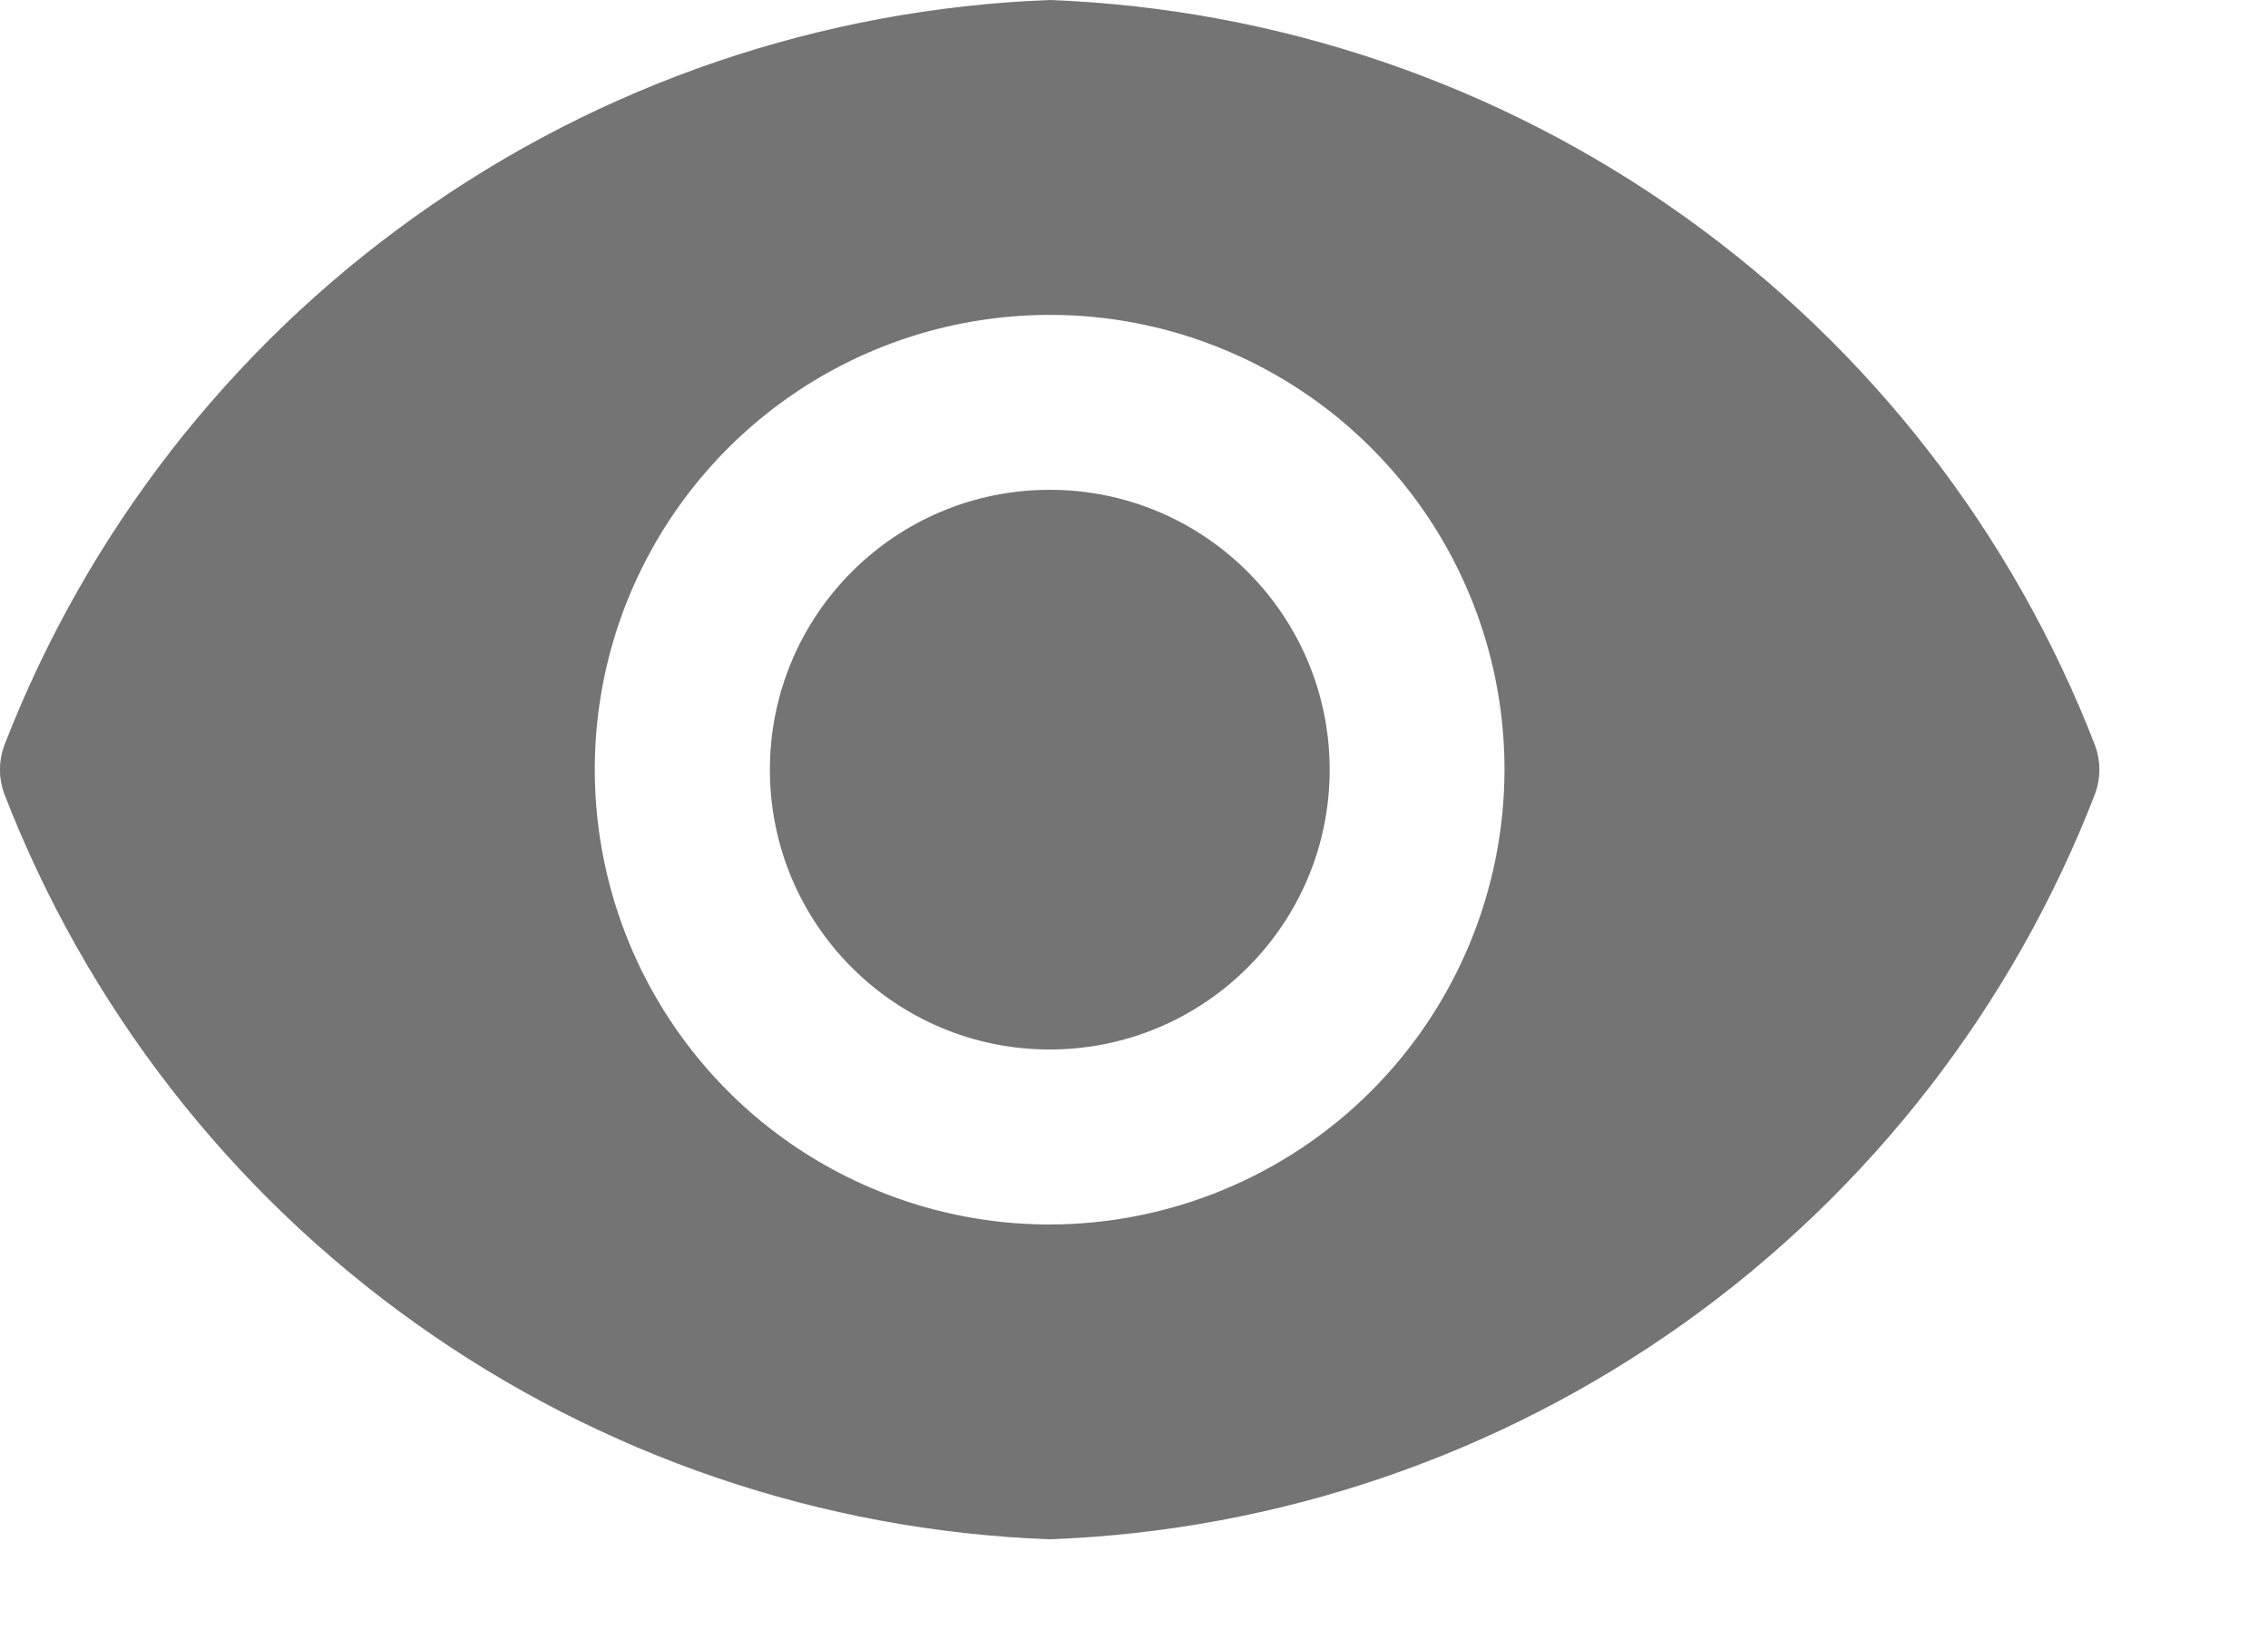 <svg width="11" height="8" viewBox="0 0 11 8" fill="none" xmlns="http://www.w3.org/2000/svg">
<path d="M5.091 5.091C5.841 5.091 6.449 4.483 6.449 3.734C6.449 2.984 5.841 2.376 5.091 2.376C4.341 2.376 3.734 2.984 3.734 3.734C3.734 4.483 4.341 5.091 5.091 5.091Z" fill="#747474"/>
<path d="M10.162 3.618C9.763 2.586 9.07 1.693 8.169 1.05C7.267 0.406 6.197 0.042 5.091 0C3.985 0.042 2.915 0.406 2.014 1.05C1.112 1.693 0.419 2.586 0.02 3.618C-0.007 3.693 -0.007 3.774 0.02 3.849C0.419 4.882 1.112 5.775 2.014 6.418C2.915 7.061 3.985 7.426 5.091 7.467C6.197 7.426 7.267 7.061 8.169 6.418C9.07 5.775 9.763 4.882 10.162 3.849C10.189 3.774 10.189 3.693 10.162 3.618ZM5.091 5.94C4.655 5.94 4.228 5.81 3.865 5.568C3.503 5.326 3.22 4.981 3.053 4.578C2.886 4.175 2.842 3.731 2.927 3.303C3.012 2.875 3.223 2.482 3.531 2.174C3.84 1.865 4.233 1.655 4.661 1.57C5.089 1.485 5.532 1.528 5.935 1.695C6.339 1.862 6.683 2.145 6.926 2.508C7.168 2.871 7.297 3.297 7.297 3.734C7.296 4.318 7.064 4.879 6.65 5.293C6.237 5.706 5.676 5.939 5.091 5.94Z" fill="#747474"/>
</svg>
